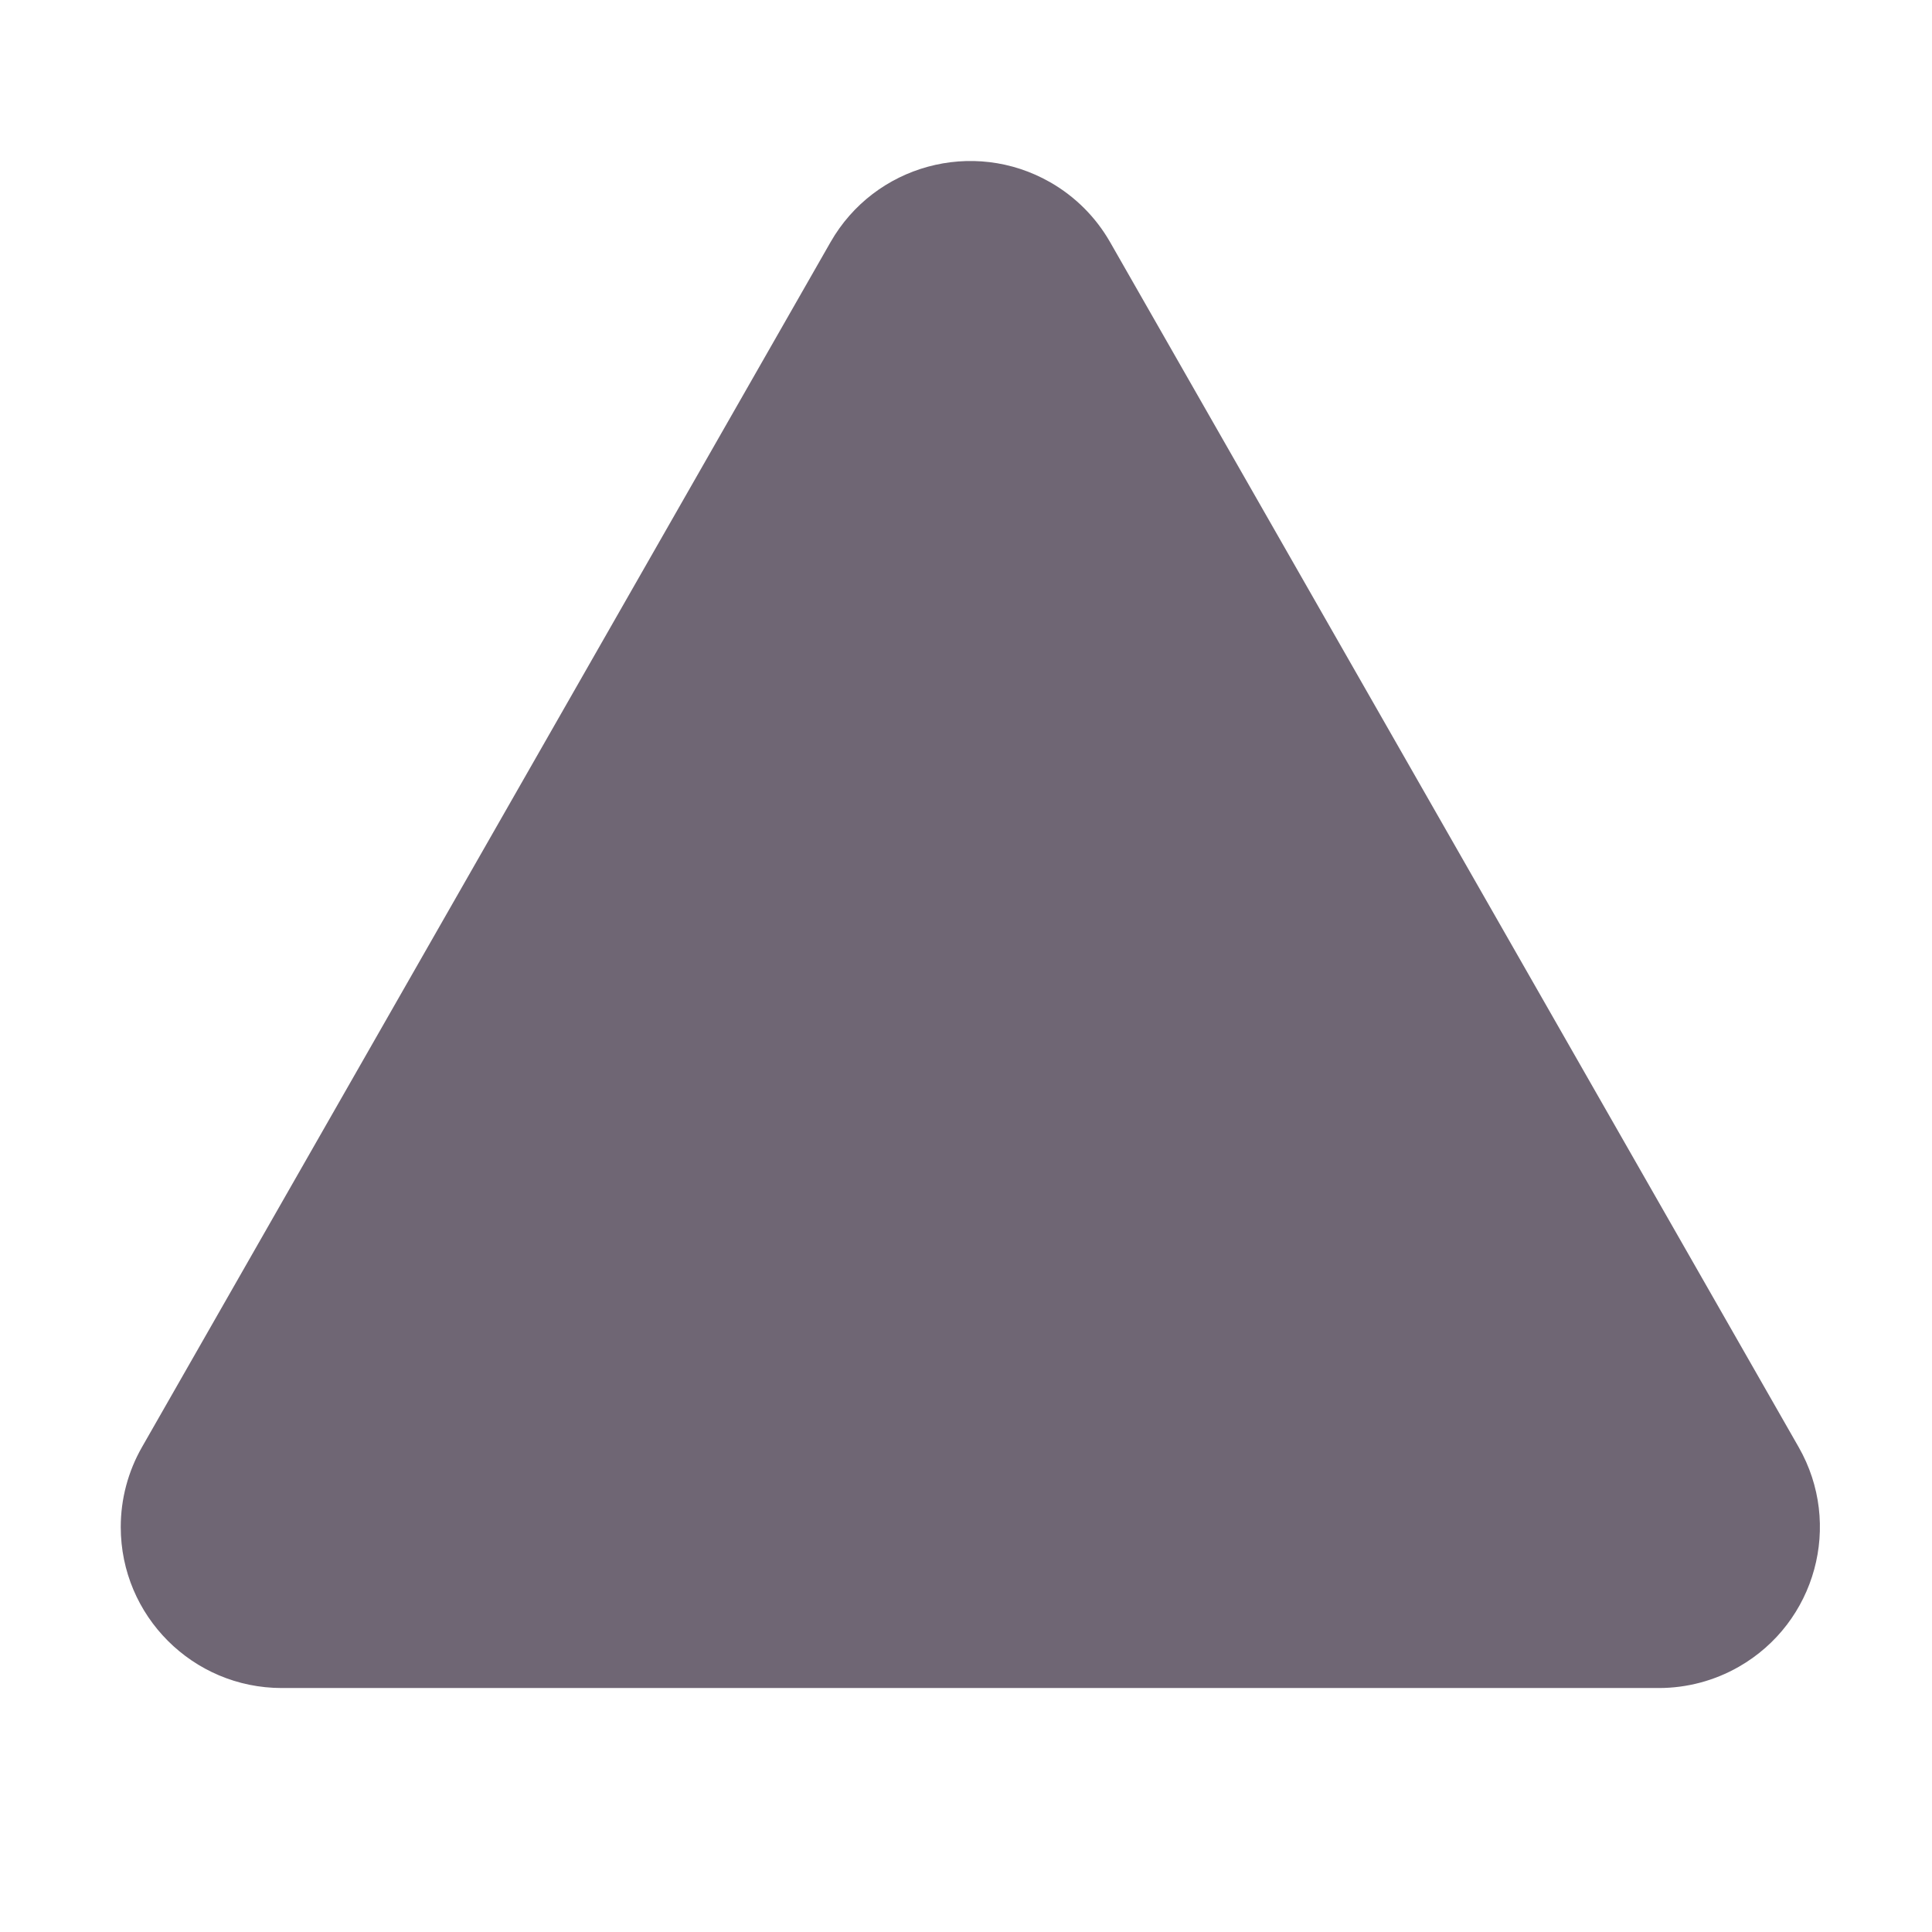 <svg viewBox="0 0 512 512" version="1.1"
    xmlns="http://www.w3.org/2000/svg"
    xmlns:xlink="http://www.w3.org/1999/xlink" fill="#c4bbc3" stroke="#c4bbc3">
    <g id="SVGRepo_bgCarrier" stroke-width="0"></g>
    <g id="SVGRepo_tracerCarrier" stroke-linecap="round" stroke-linejoin="round"></g>
    <g id="SVGRepo_iconCarrier">
        <title>triangle-filled</title>
        <g id="Page-1" stroke="none" stroke-width="1" fill="none" fill-rule="evenodd">
            <g id="drop" fill="#6f6674" transform="translate(32, 42.667)">
                <path d="M246.313,5.629 C252.928,9.409 258.41,14.891 262.189,21.505 L444.667,340.841 C456.358,361.301 449.25,387.364 428.791,399.055 C422.344,402.739 415.047,404.677 407.622,404.677 L42.667,404.677 C19.103,404.677 7.10542736e-15,385.574 7.10542736e-15,362.01 C7.10542736e-15,354.585 1.938,347.288 5.622,340.841 L188.099,21.505 C199.79,1.046 225.854,-6.062 246.313,5.629 Z" id="Combined-Shape"></path>
            </g>
        </g>
    </g>
</svg>